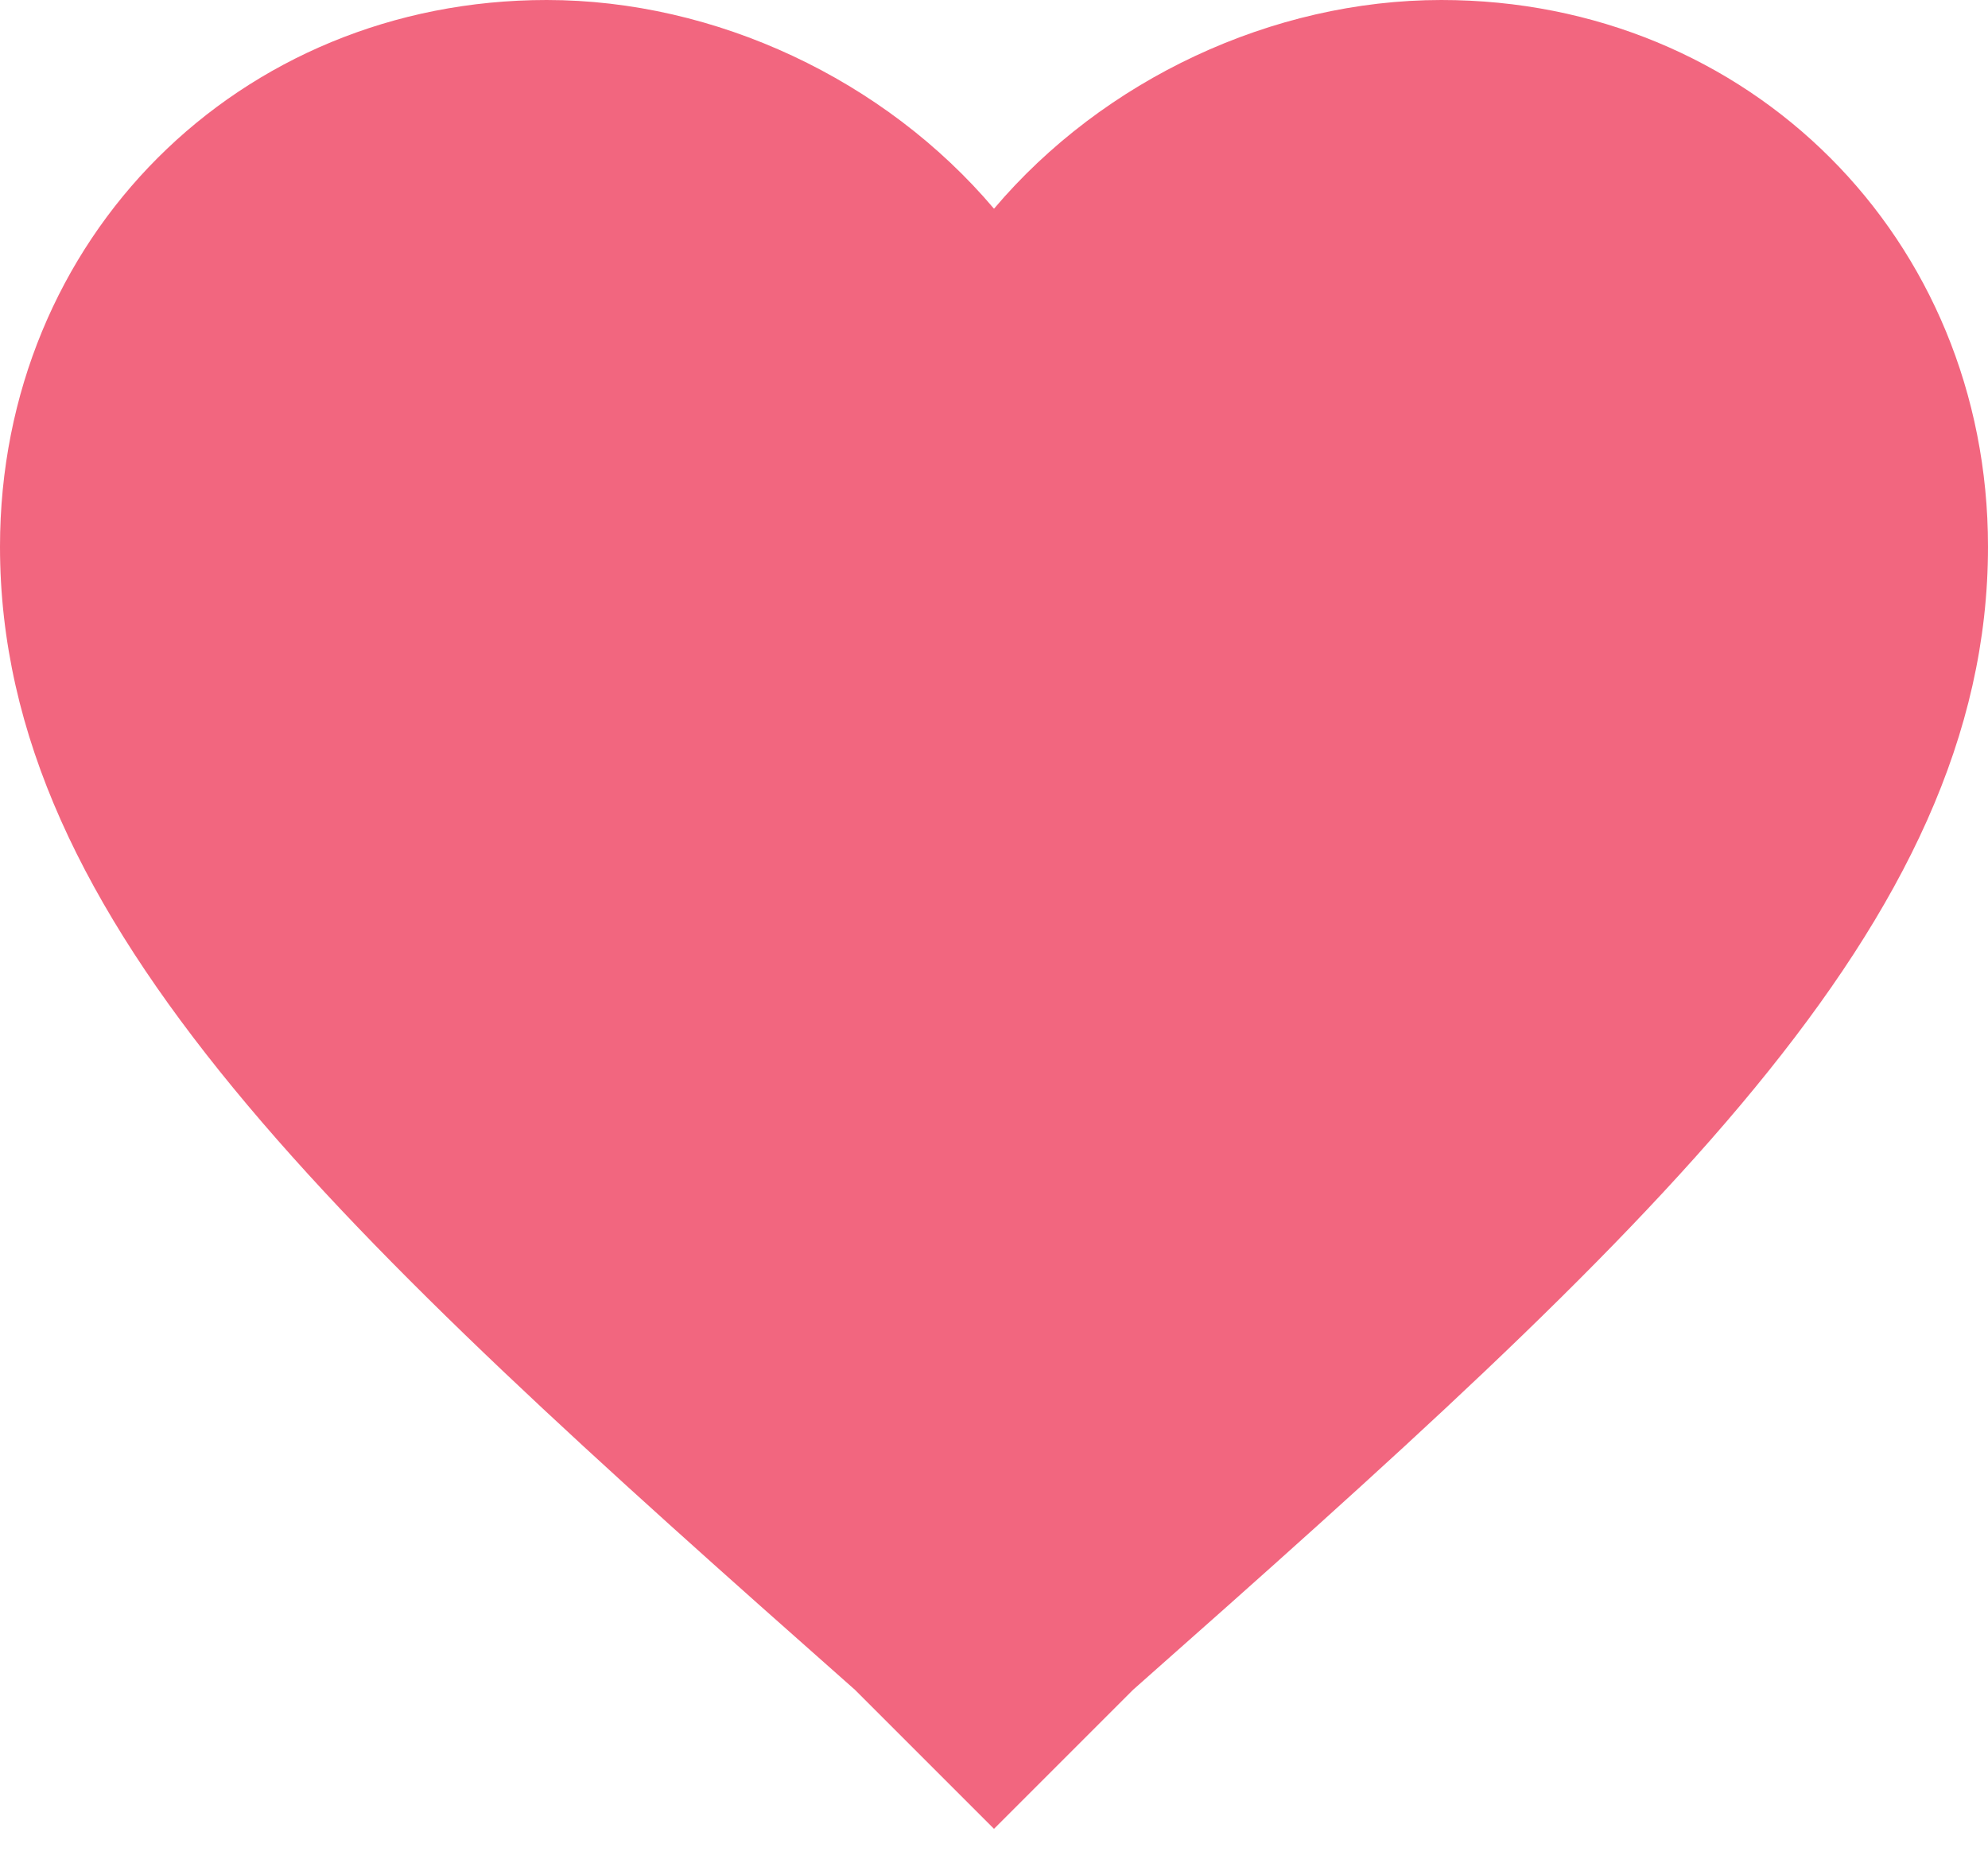 <svg width="17" height="16" viewBox="0 0 17 16" fill="none" xmlns="http://www.w3.org/2000/svg"><path d="M8.5 15.64l-1.19-1.19C2.89 10.54 0 7.905 0 4.675 0 2.04 2.04 0 4.675 0 6.12 0 7.565.68 8.5 1.785 9.435.68 10.88 0 12.325 0 14.96 0 17 2.04 17 4.675c0 3.23-2.89 5.865-7.31 9.775L8.5 15.64z" fill="#F2667F"/></svg>